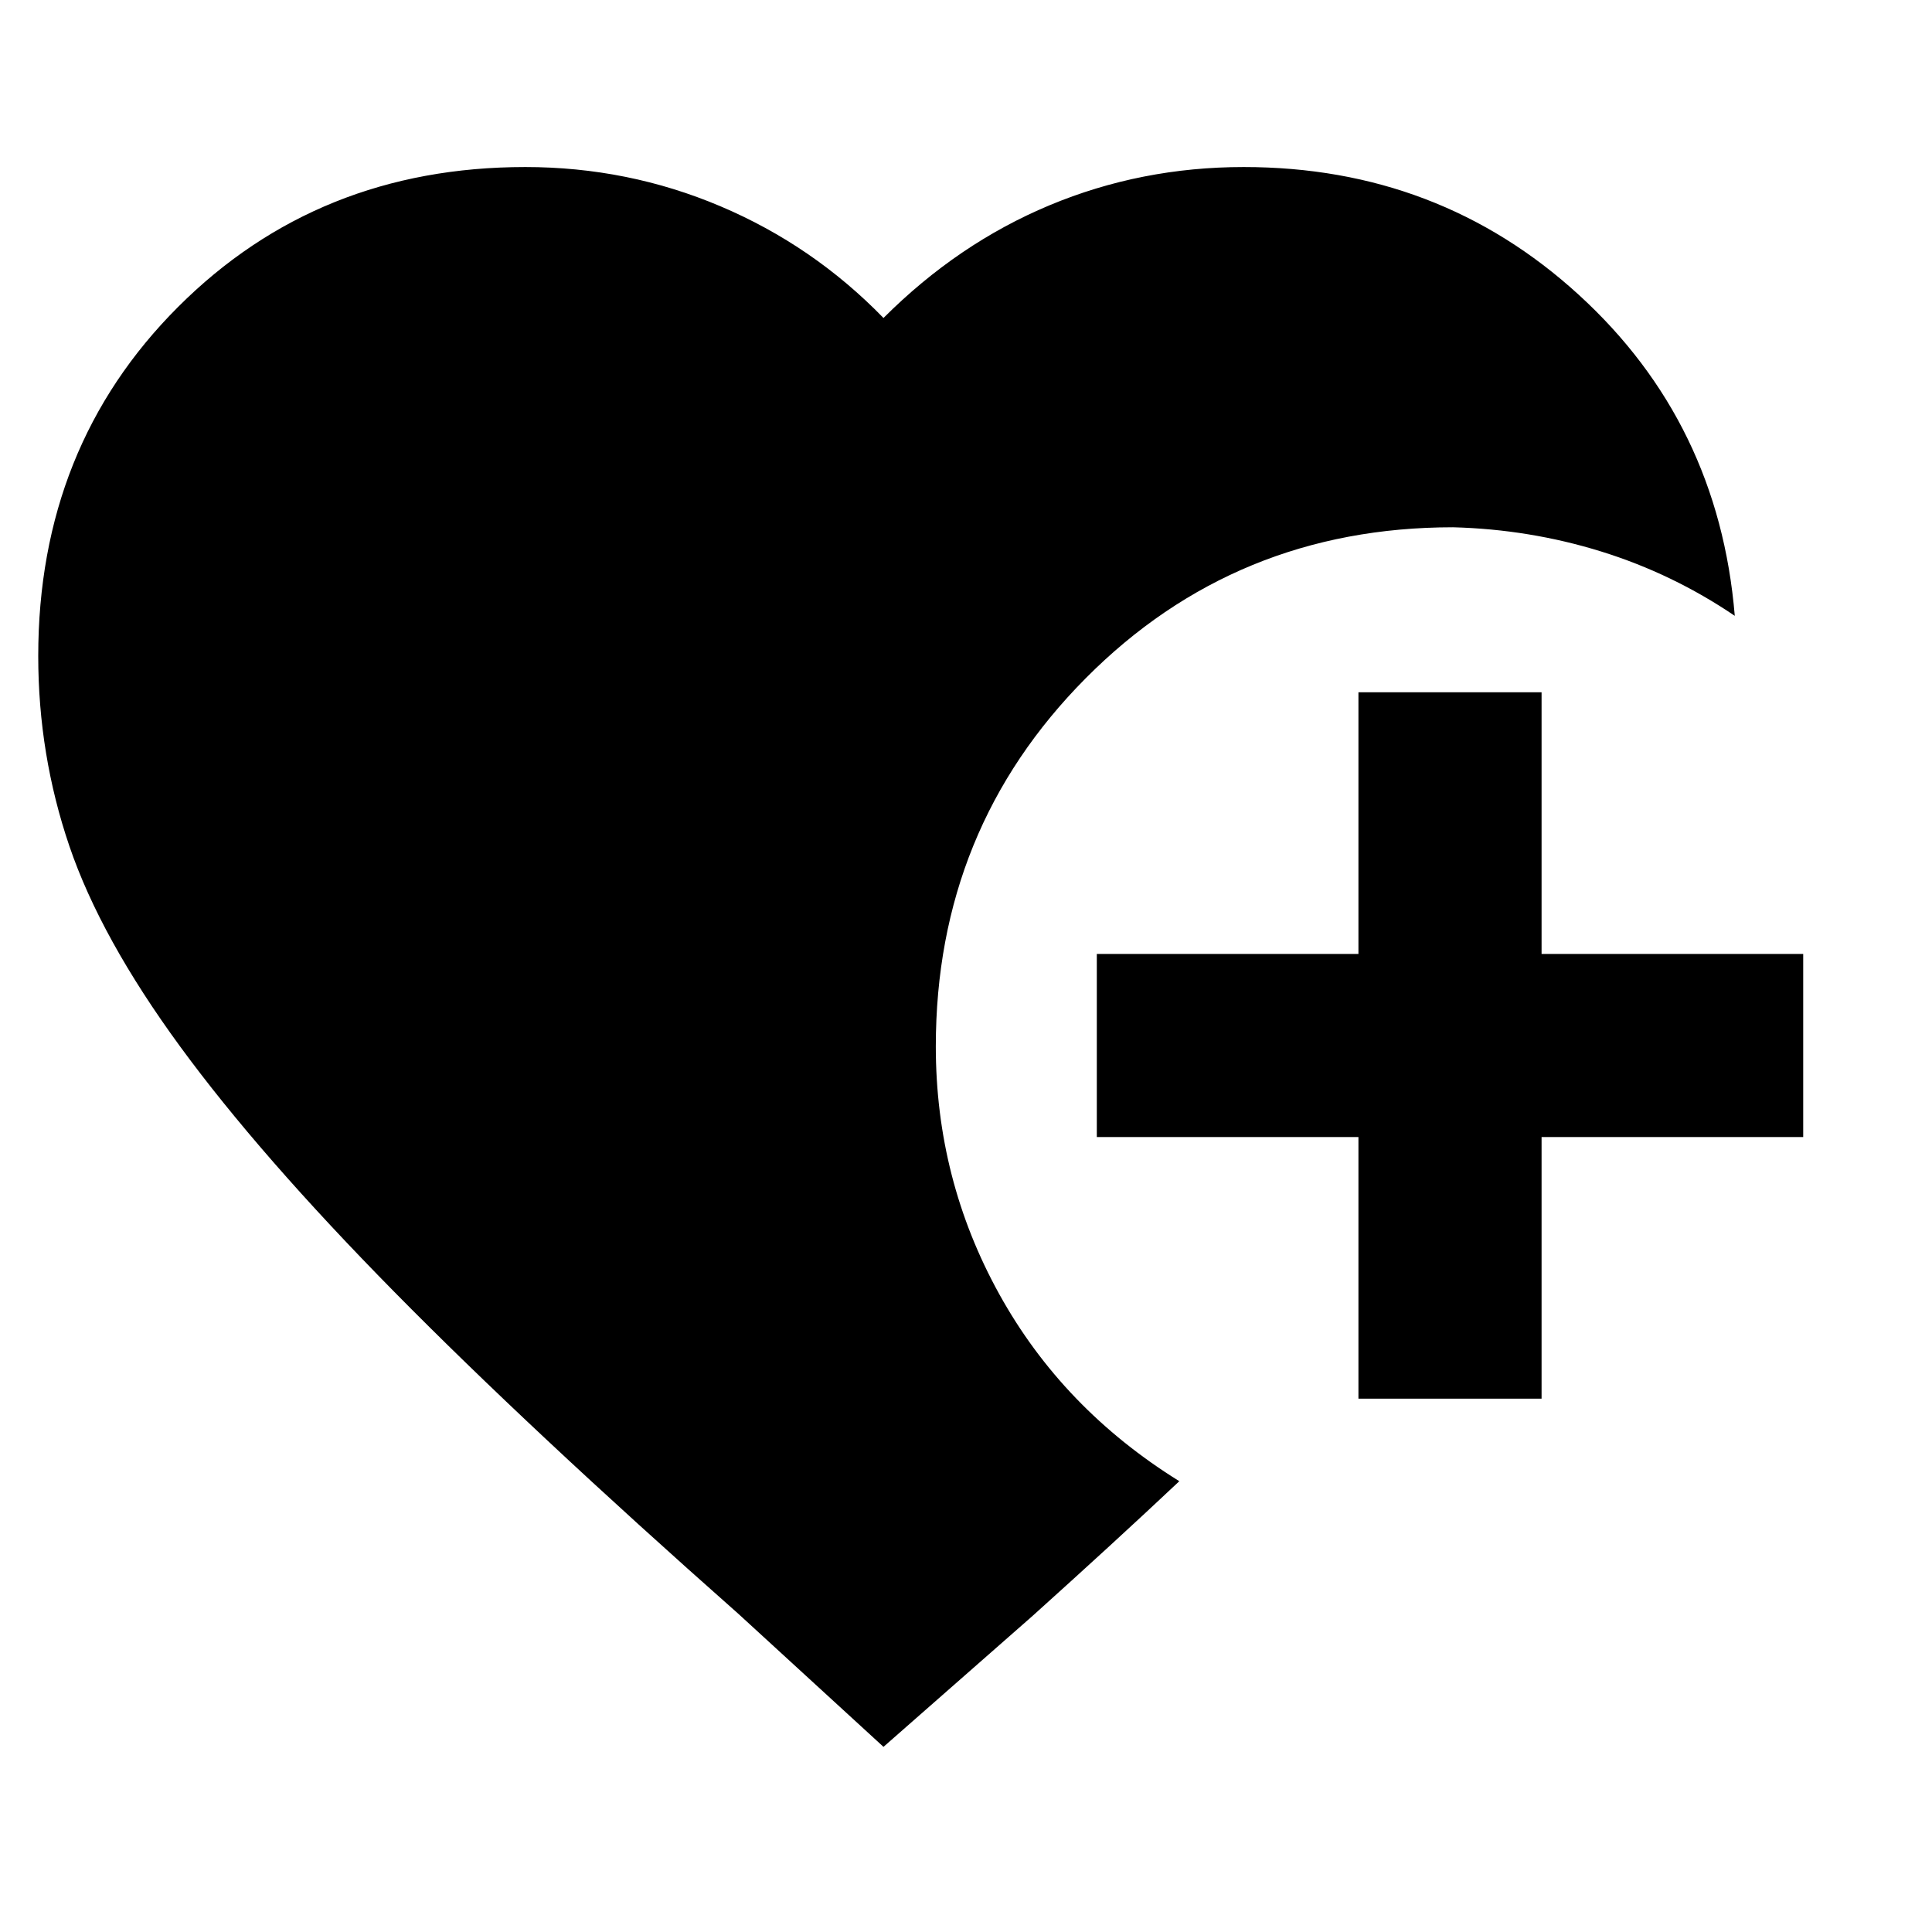 <svg xmlns="http://www.w3.org/2000/svg" height="48" width="48"><path d="M33.75 34.75v-6.5h-6.5V23.7h6.5v-6.5h4.55v6.5h6.5v4.55h-6.5v6.5Zm-11.8 8.65-3.6-3.3q-5.2-4.6-8.55-8-3.35-3.4-5.325-6.1-1.975-2.7-2.75-4.975Q.95 18.75.95 16.3q0-5.2 3.475-8.675Q7.9 4.15 13.05 4.15q2.55 0 4.85.975T21.95 7.9q1.85-1.85 4.125-2.8 2.275-.95 4.825-.95 4.85 0 8.325 3.175Q42.7 10.5 43.1 15.3q-1.55-1.05-3.325-1.6-1.775-.55-3.675-.6-5.4 0-9.125 3.75Q23.25 20.6 23.25 26q0 3.3 1.575 6.15Q26.4 35 29.3 36.8q-.85.8-1.75 1.625t-1.9 1.725Z"/></svg>